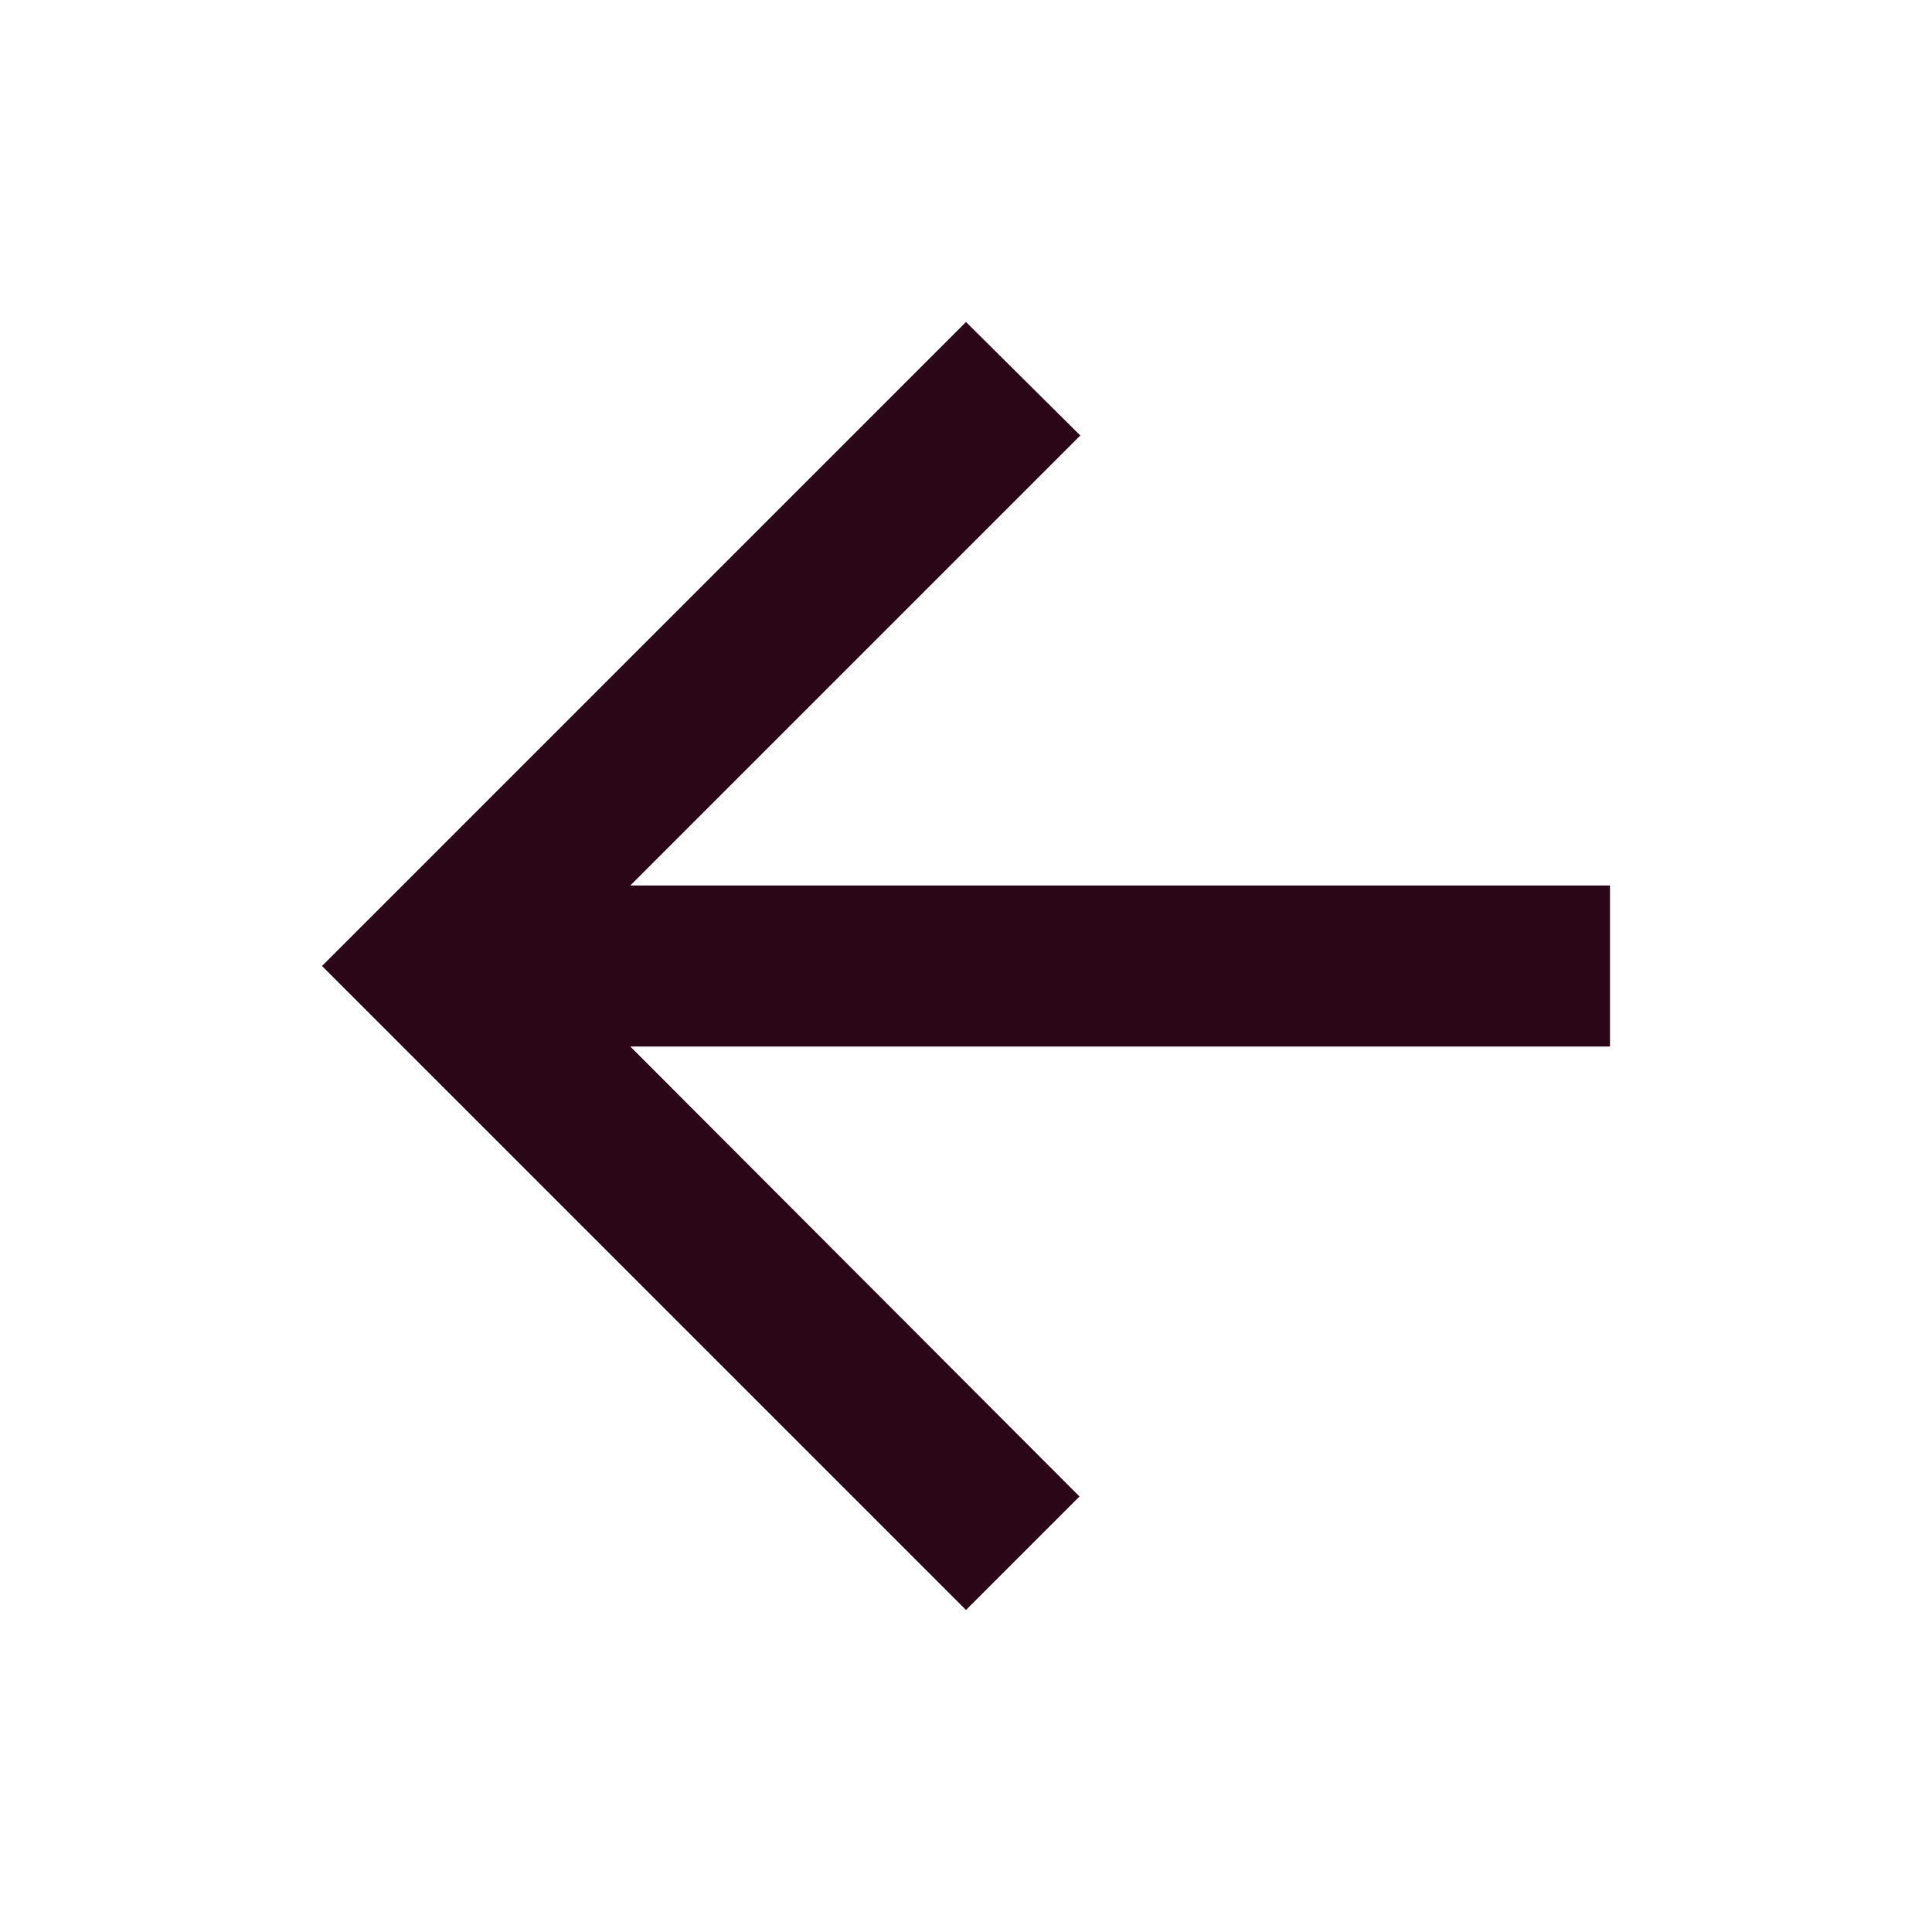 <svg xmlns="http://www.w3.org/2000/svg" width="24" height="24" viewBox="0 0 24 24" fill="#2b0617"><path d="M0 0h24v24H0z" fill="none"/><path d="M20 11H7.83l5.59-5.59L12 4l-8 8 8 8 1.41-1.41L7.83 13H20v-2z"/></svg>
